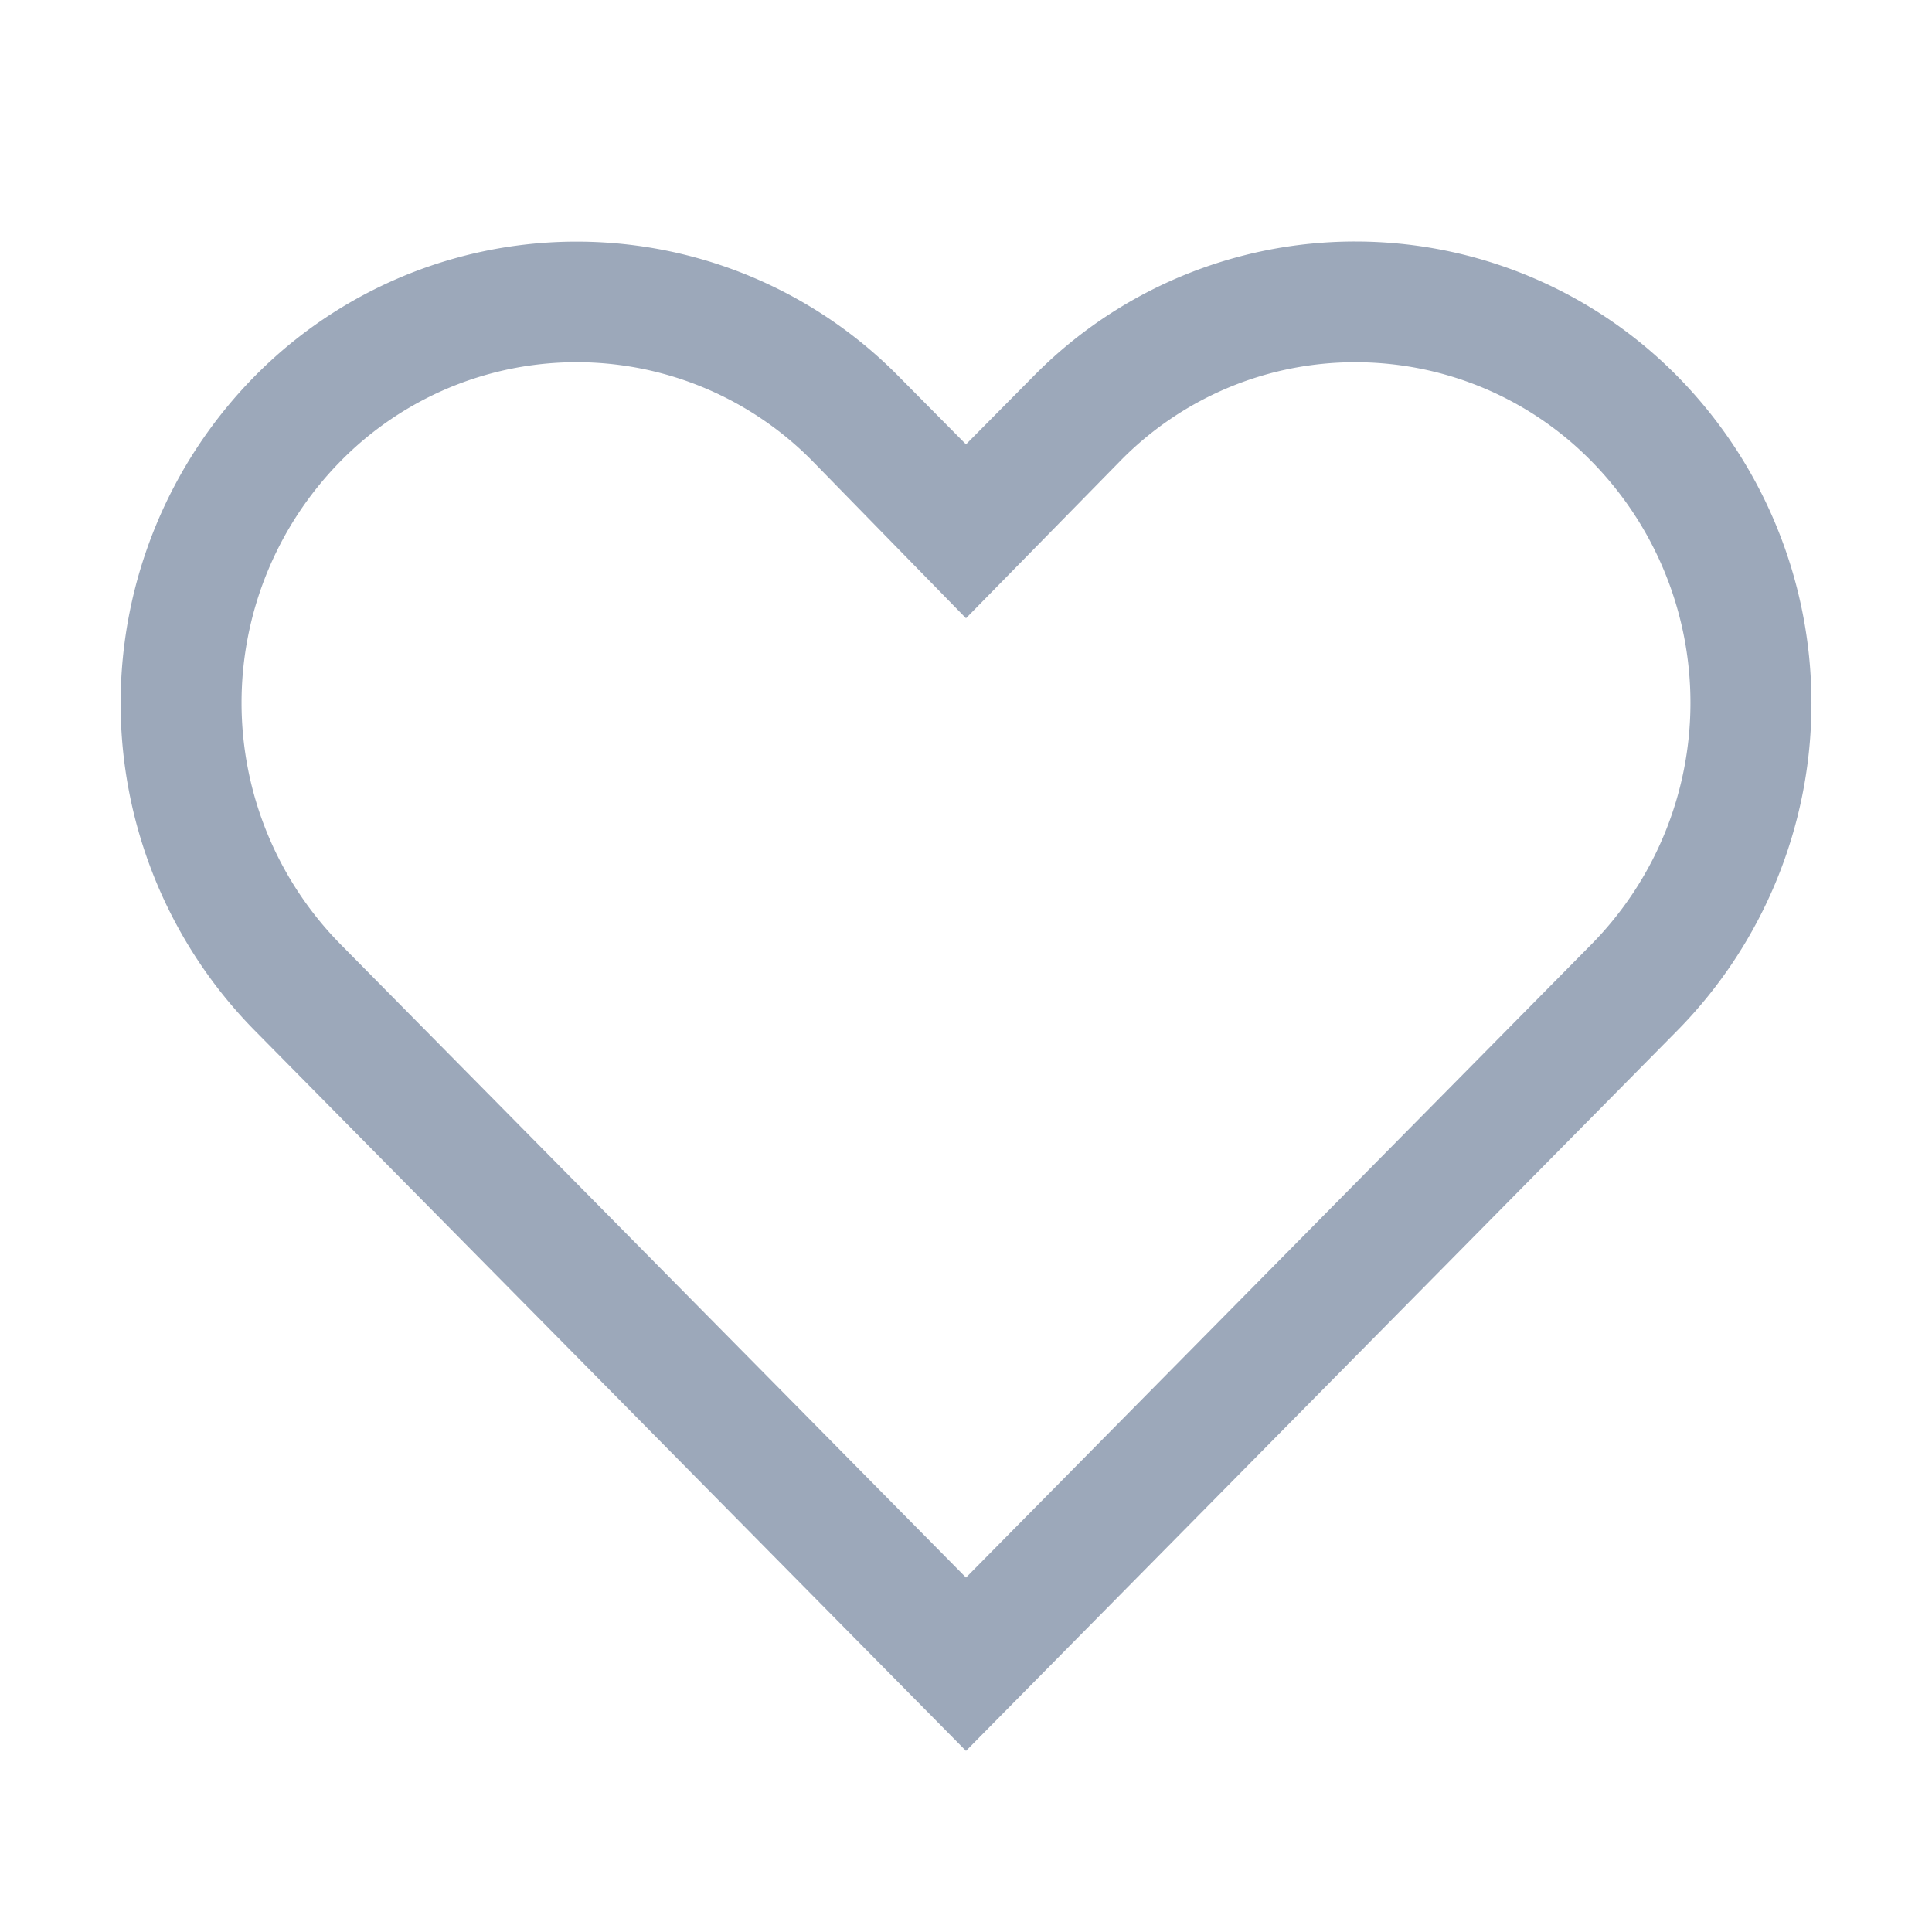<svg width="24" height="24" viewBox="0 0 24 24" fill="none" xmlns="http://www.w3.org/2000/svg">
    <path fill-rule="evenodd" clip-rule="evenodd" d="M16.837 4.5c1.104 0 2.16.442 2.933 1.23a4.275 4.275 0 0 1 0 6L12 19.597 4.23 11.73a4.275 4.275 0 0 1 0-6 4.11 4.11 0 0 1 5.865 0L12 7.68l1.898-1.935a4.08 4.08 0 0 1 2.94-1.245zm0-1.5a5.602 5.602 0 0 0-4.005 1.68L12 5.52l-.832-.84a5.617 5.617 0 0 0-8.01 0 5.79 5.79 0 0 0 0 8.115L12 21.75l8.843-8.955a5.79 5.79 0 0 0 0-8.115A5.618 5.618 0 0 0 16.837 3z" fill="#9CA8BA"/>
</svg>
